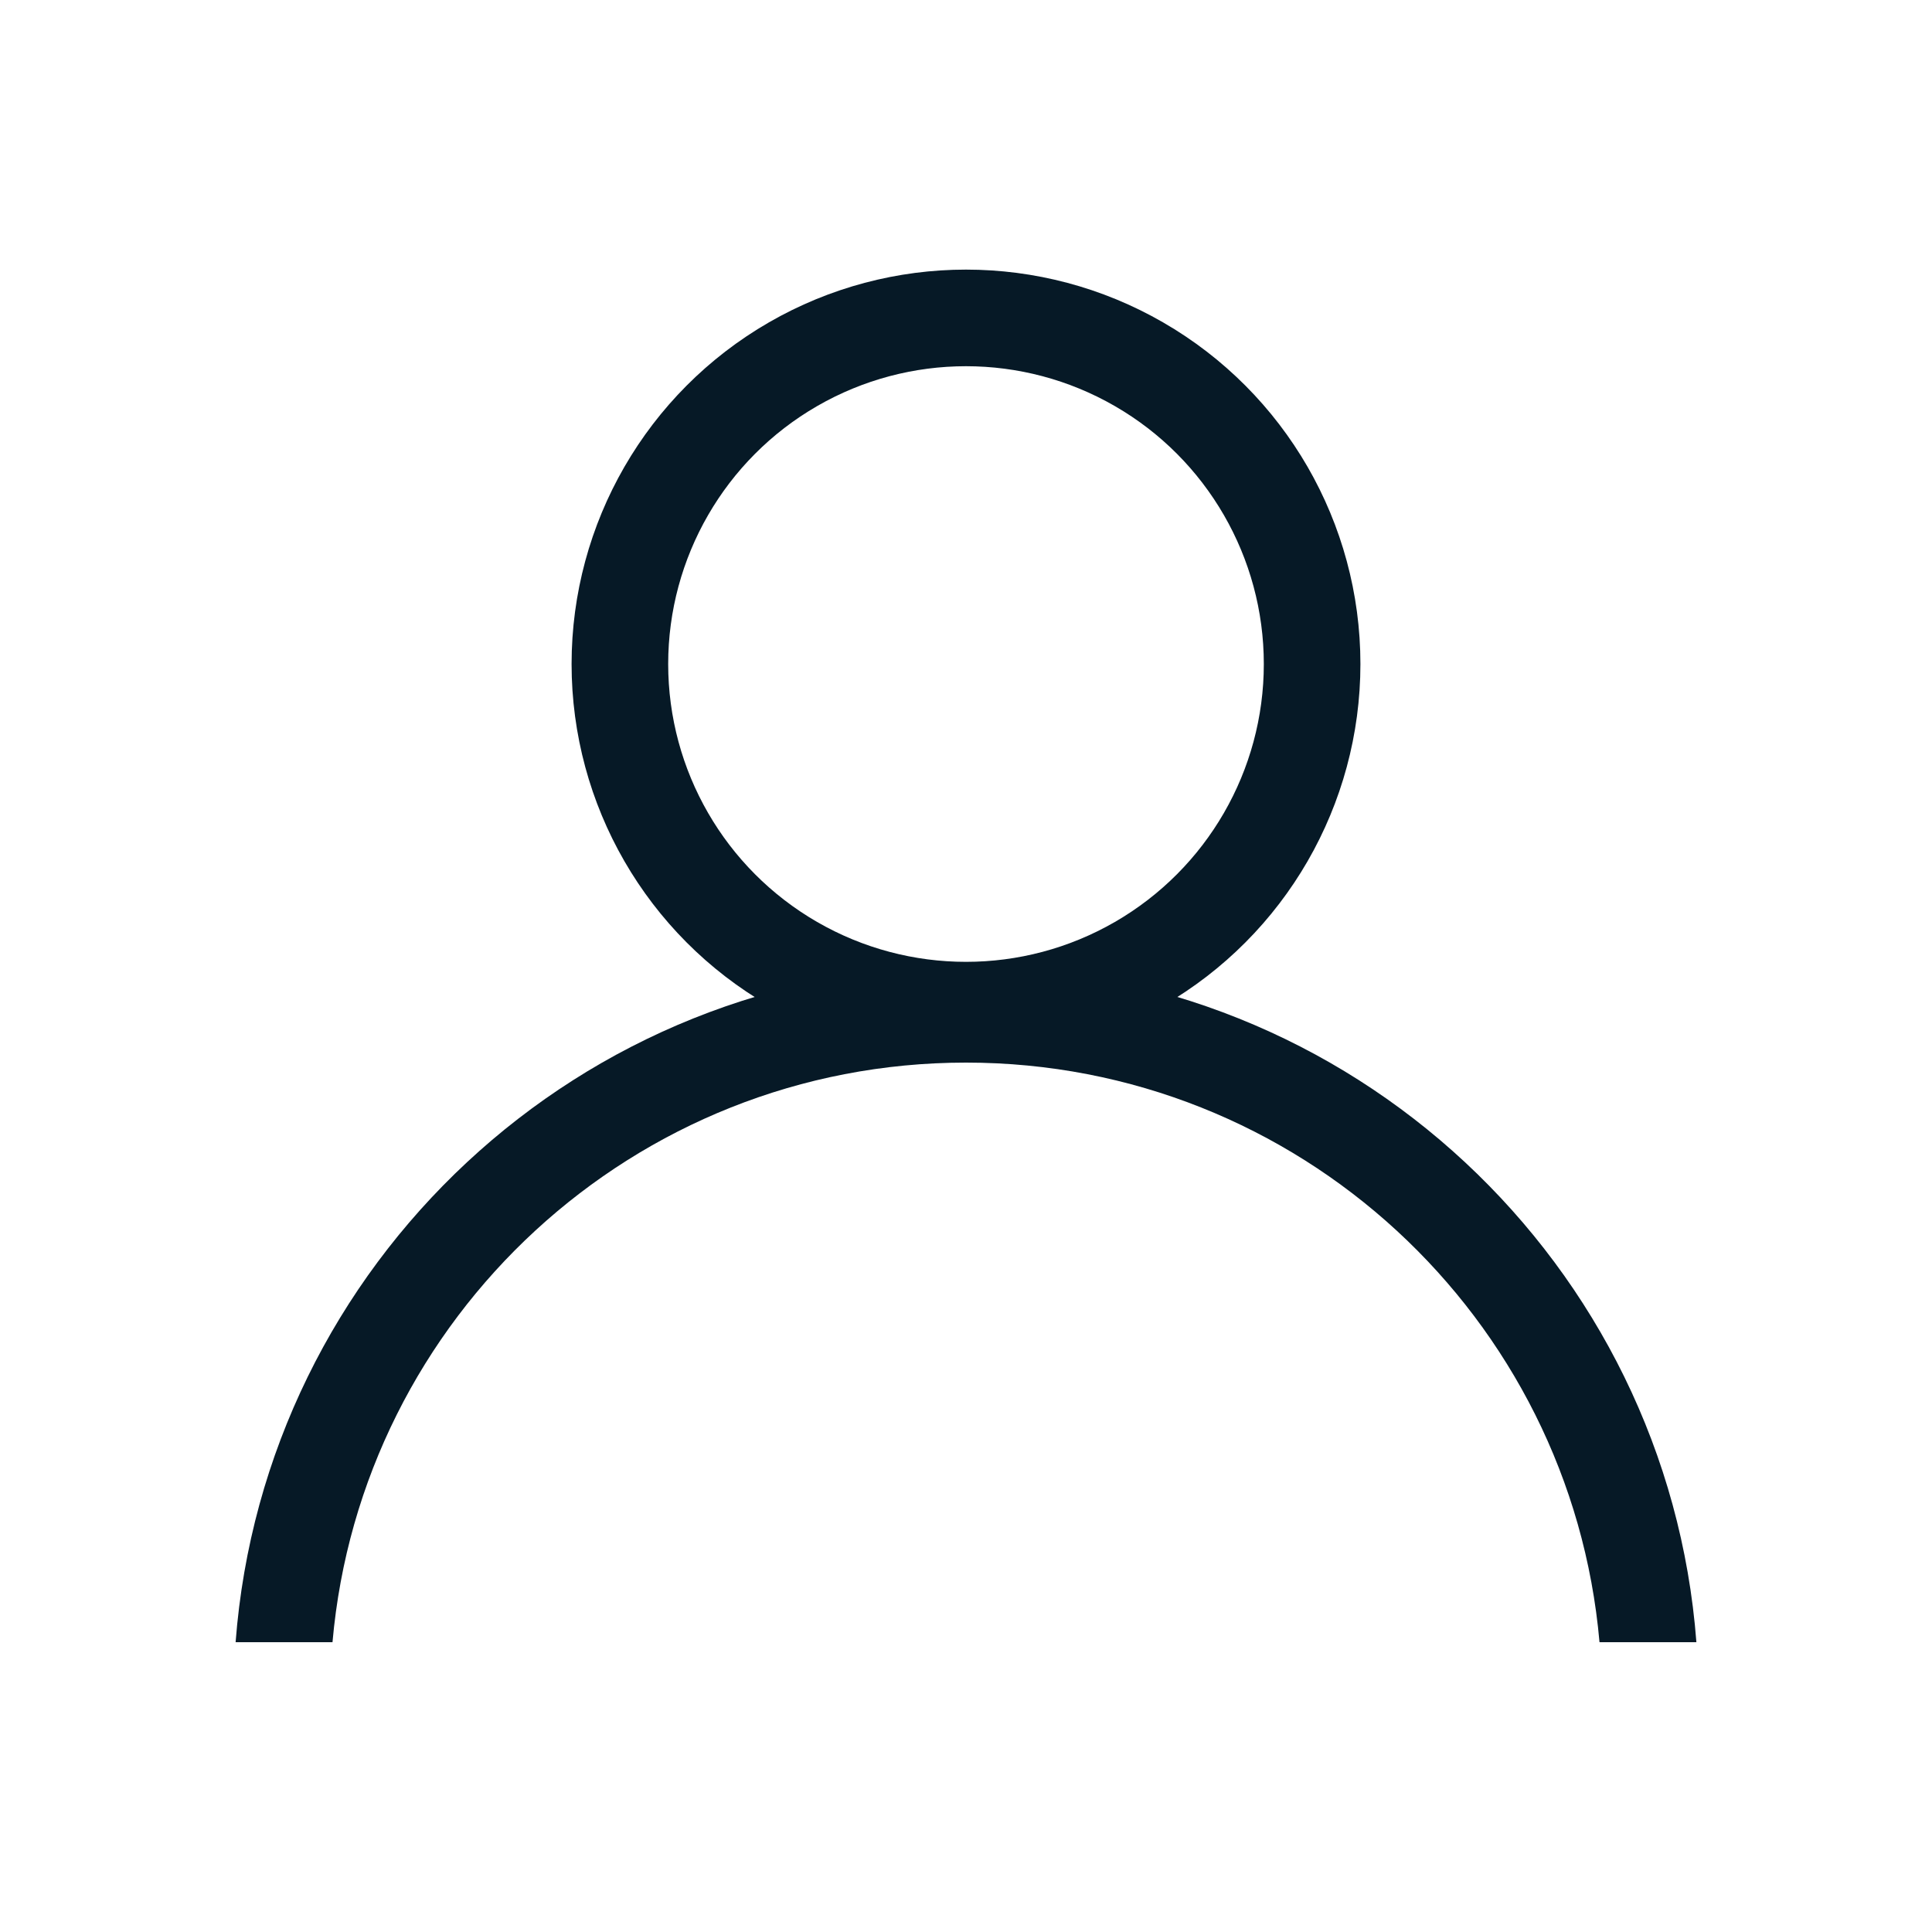 <svg width="20" height="20" viewBox="0 0 20 20" fill="none" xmlns="http://www.w3.org/2000/svg">
<circle cx="10" cy="6.874" r="3.583" stroke="#061926"/>
<path fill-rule="evenodd" clip-rule="evenodd" d="M16.558 17C16.263 13.637 13.439 11 10 11C6.561 11 3.737 13.637 3.442 17H2.439C2.737 13.084 6.008 10 10 10C13.992 10 17.263 13.084 17.561 17H16.558Z" fill="#061926"/>
</svg>

